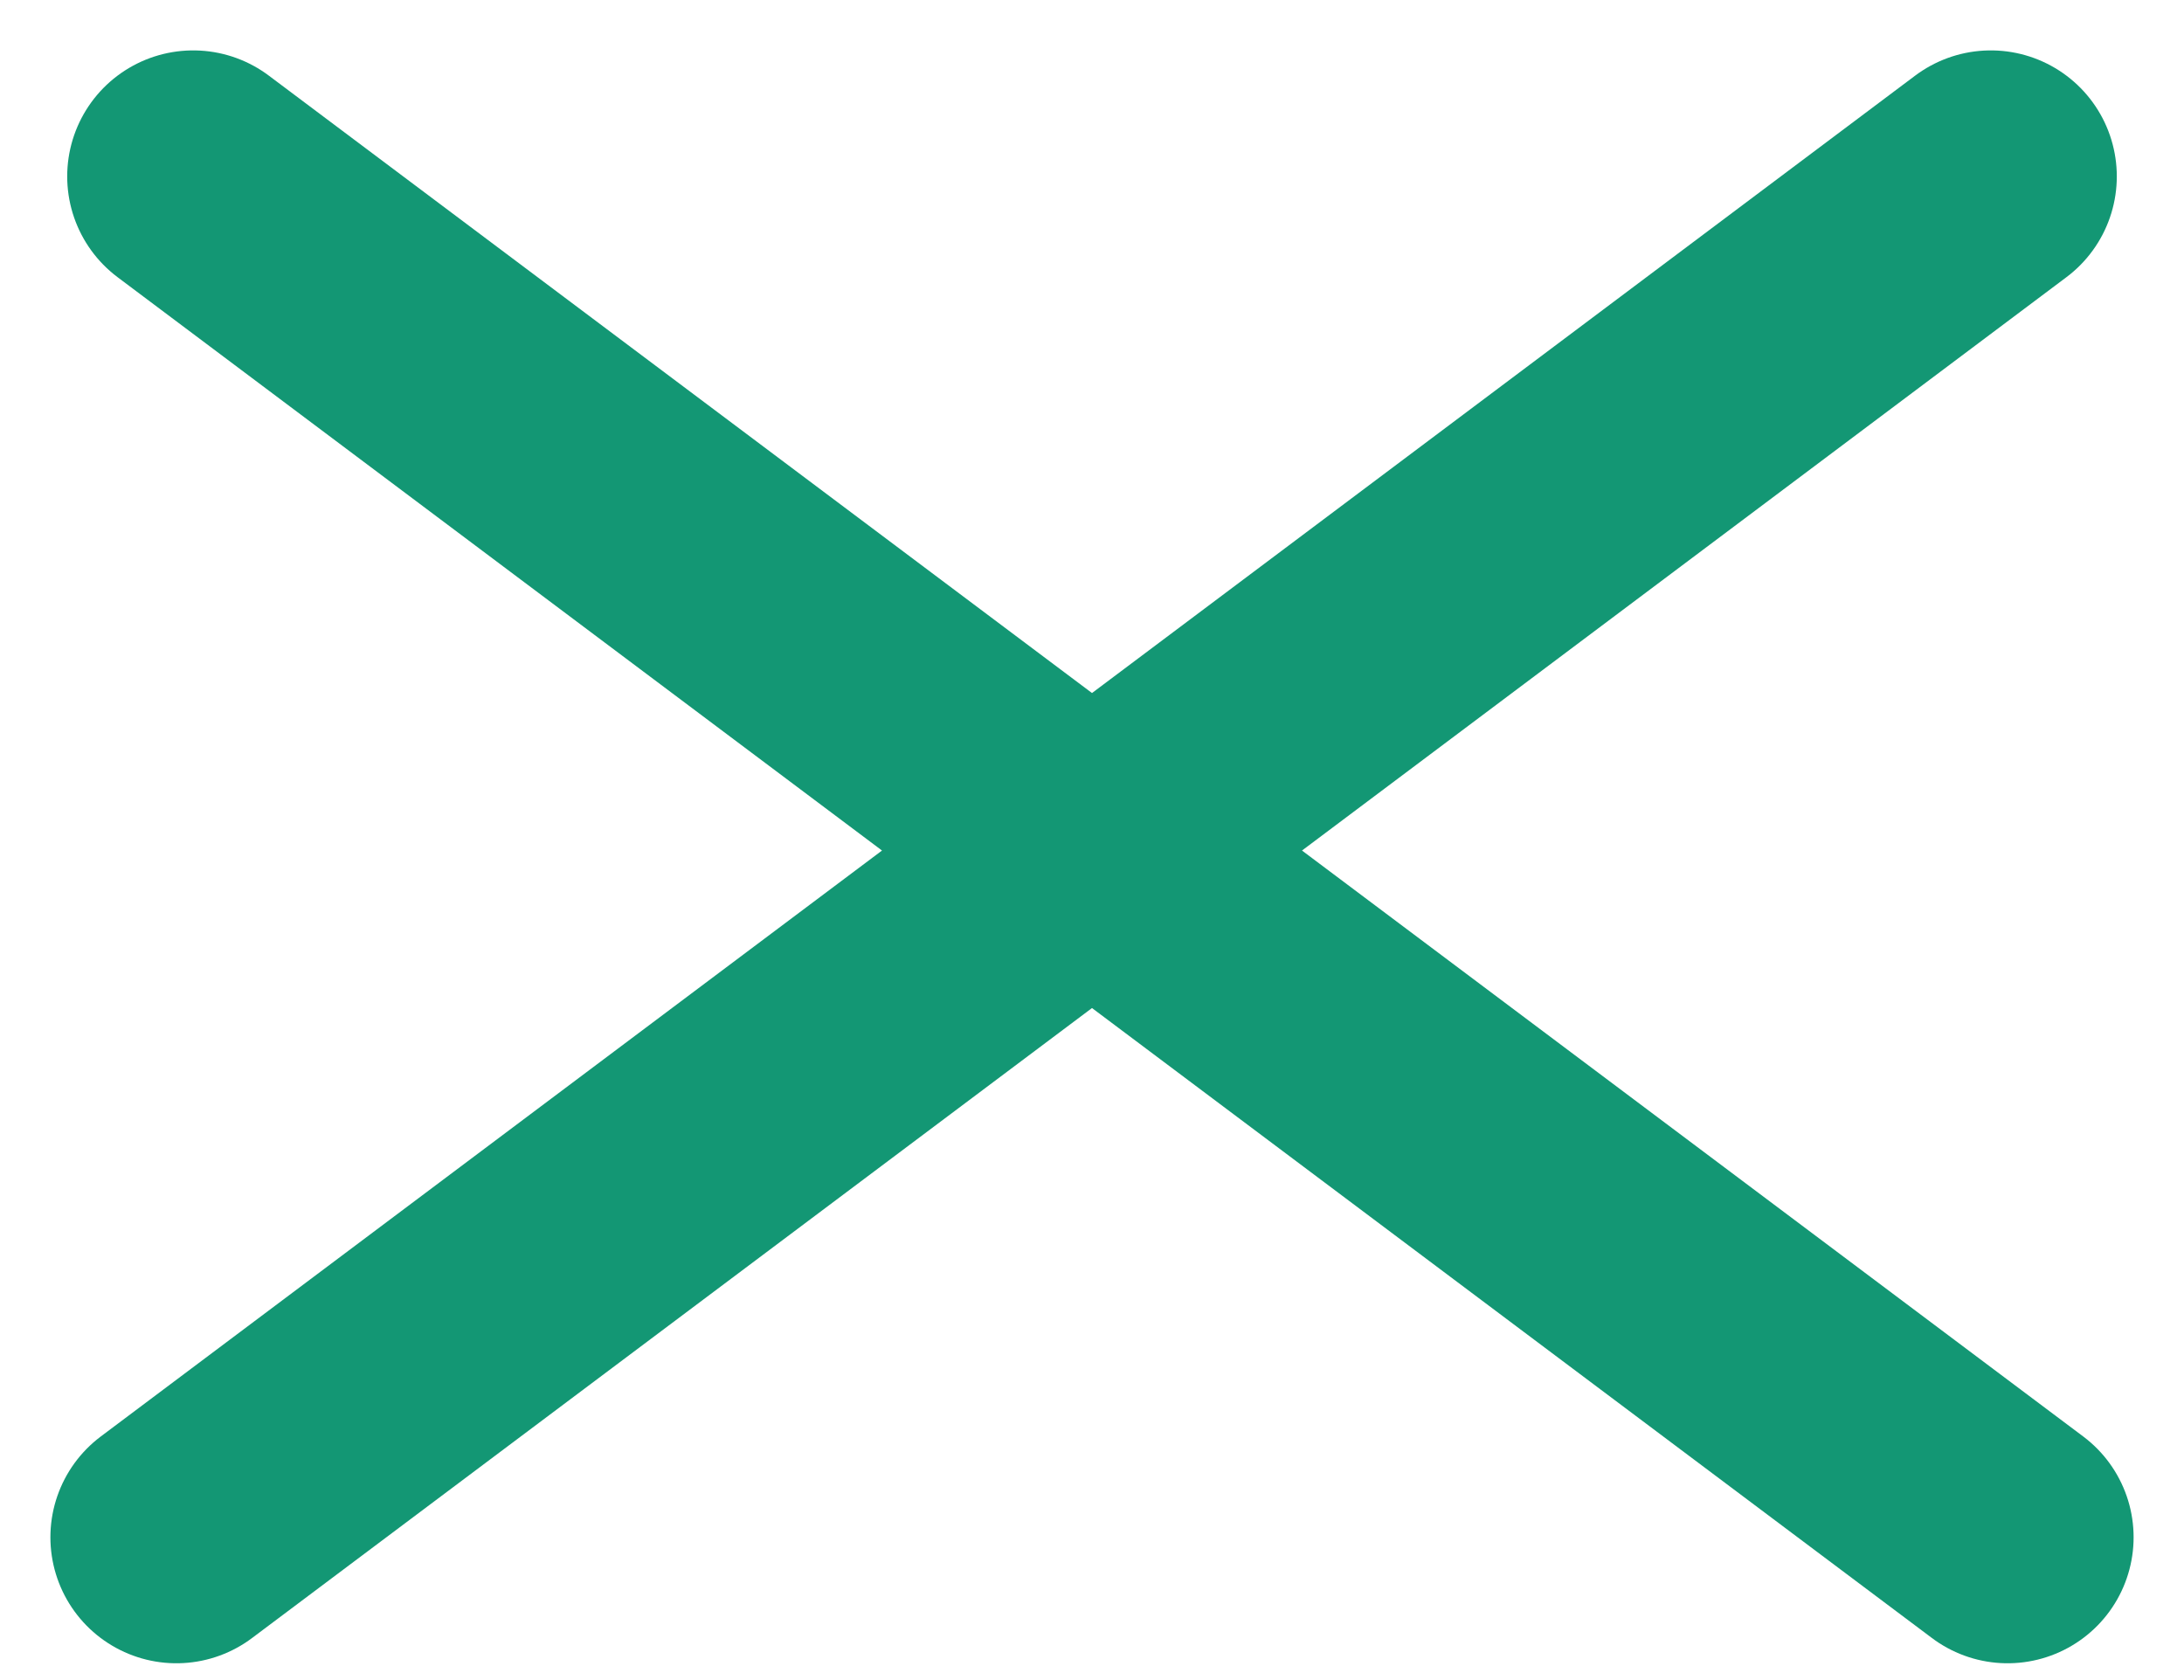 <svg width="26" height="20" viewBox="0 0 26 20" fill="none" xmlns="http://www.w3.org/2000/svg">
    <path d="M23.7 2.1L2.1 18.3M23.9 18.3L2.3 2.1" stroke="#139774" stroke-width="3" stroke-linecap="round"/>
</svg>
